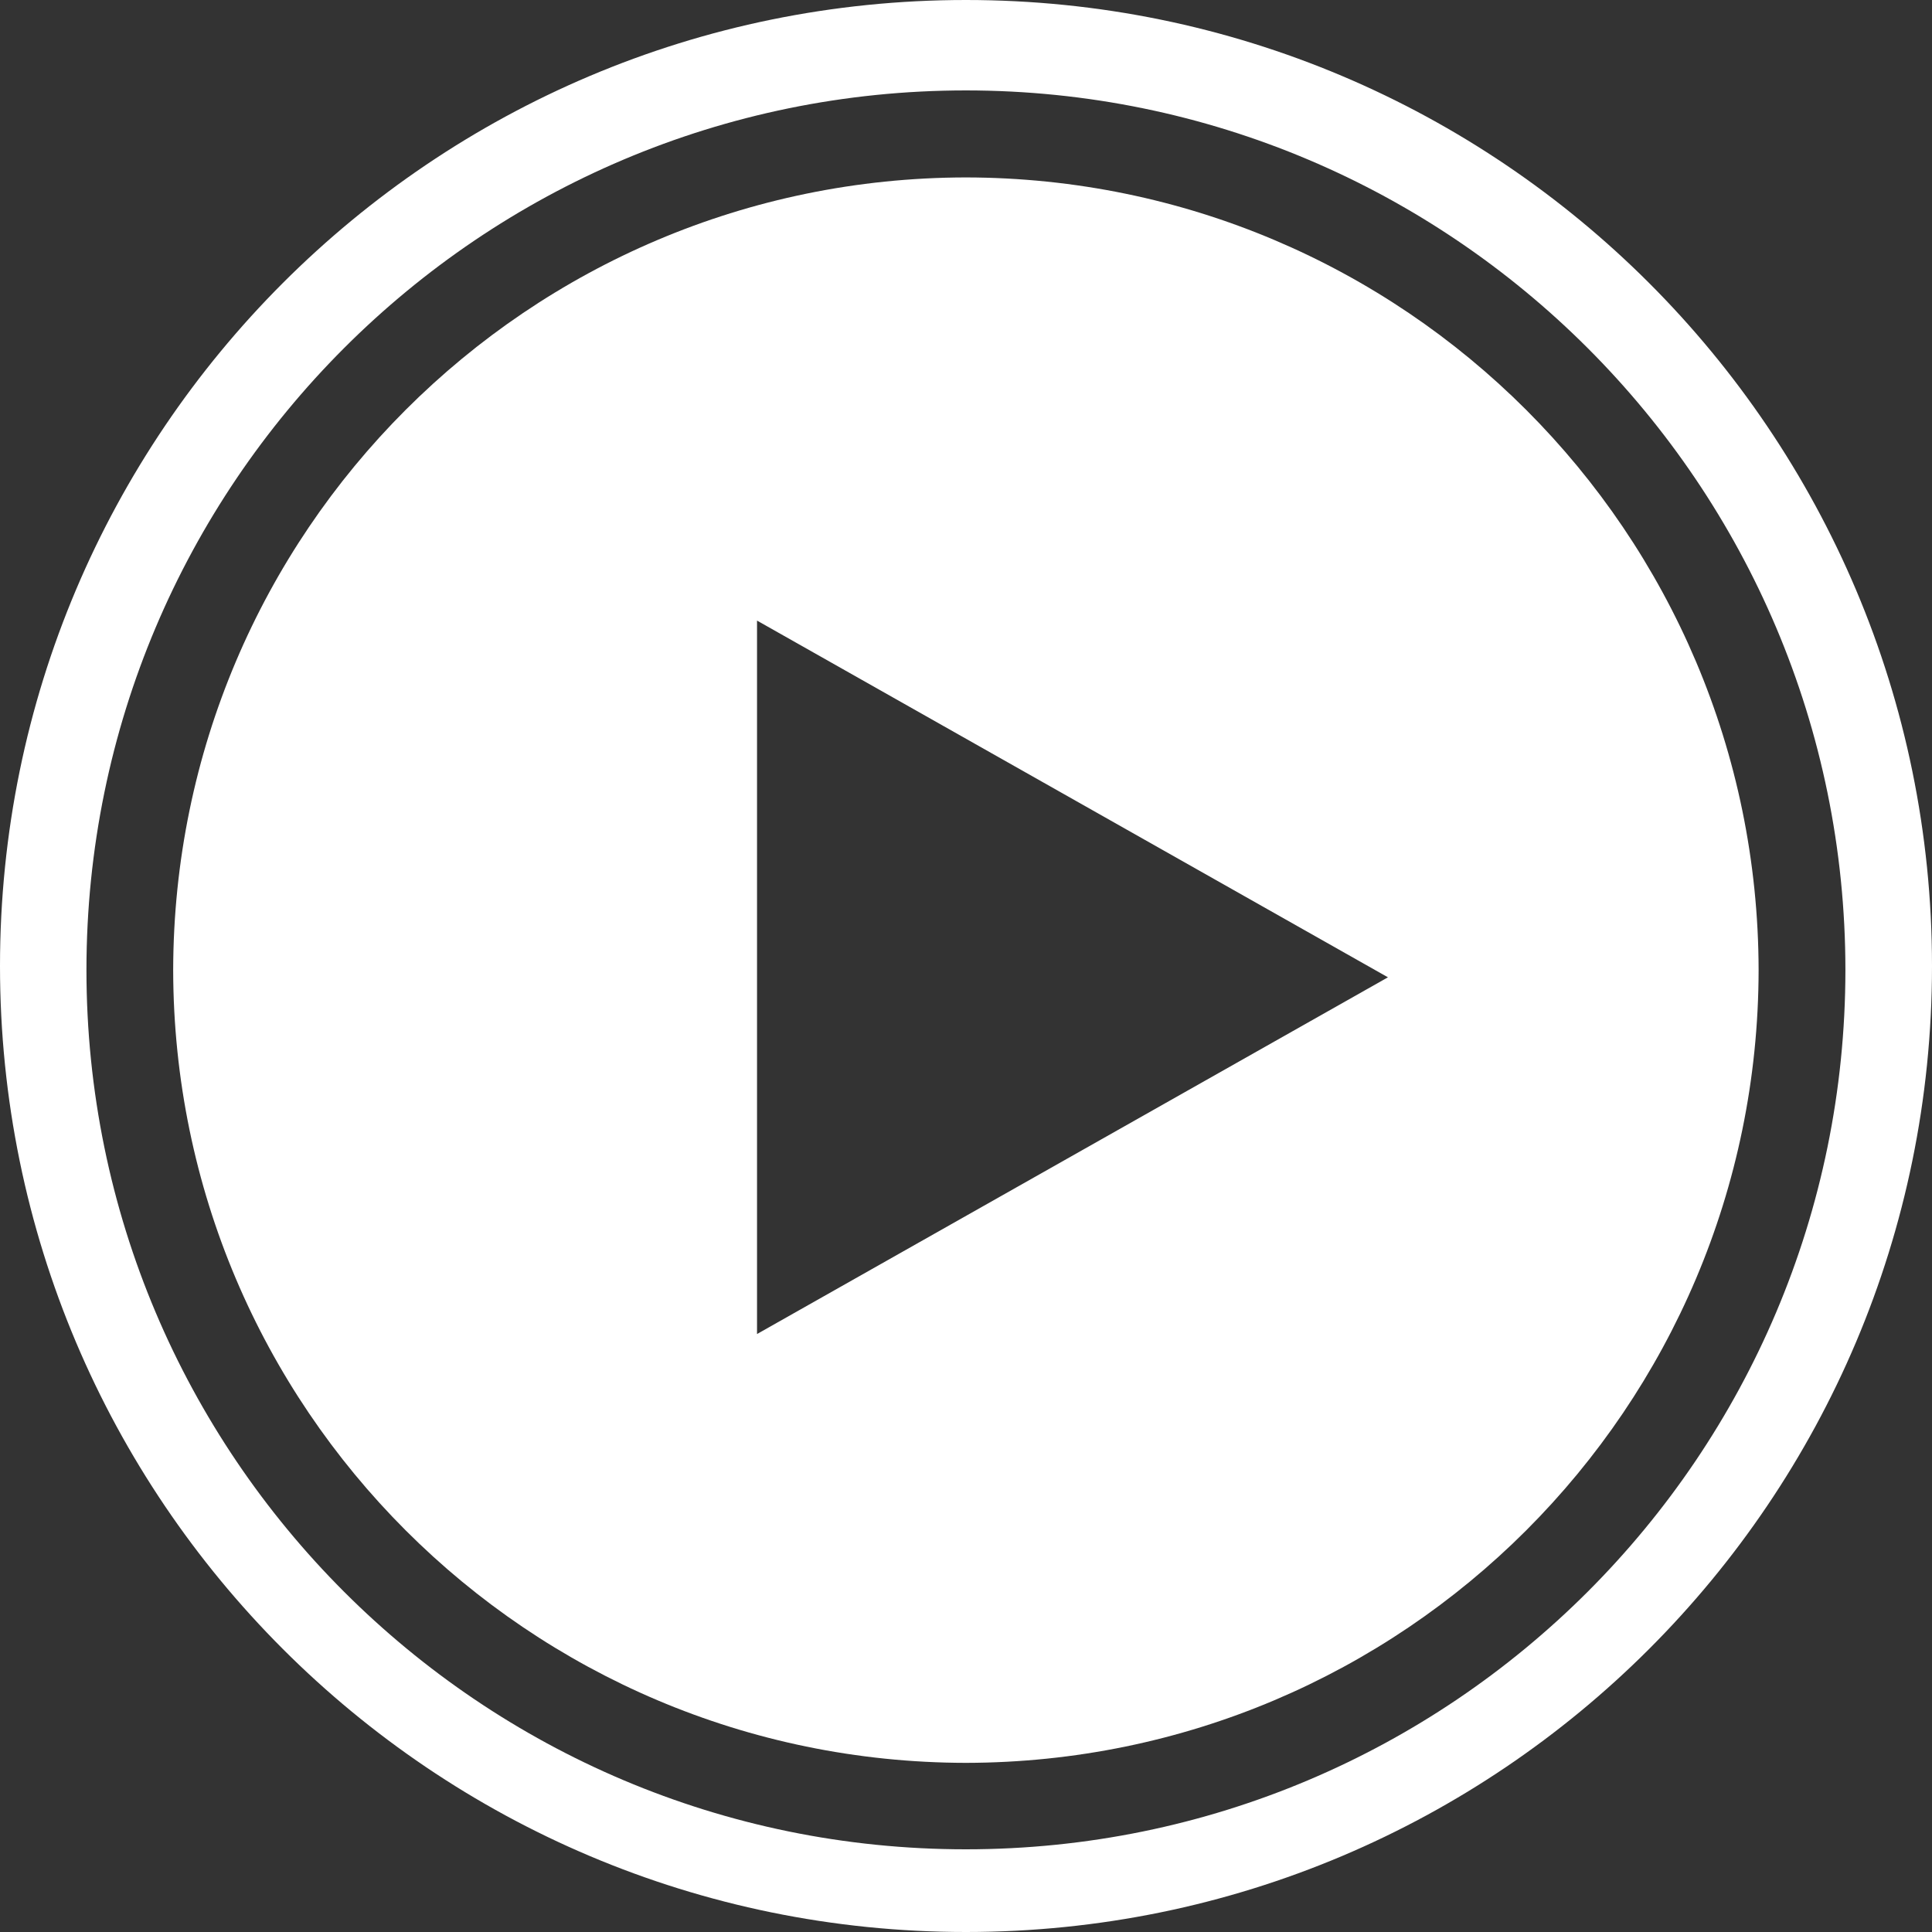 <svg xmlns="http://www.w3.org/2000/svg" xmlns:xlink="http://www.w3.org/1999/xlink" width="55" height="55" x="0" y="0" enable-background="new 0 0 55 55" version="1.1" viewBox="0 0 55 55" xml:space="preserve"><rect x="0" y="0" width="55" height="55" fill="#333333" stroke="none"/><g id="media-playback-start" display="block"><g display="inline"><g><g><g><path fill="#FFF" d="M27.496,5.051C15.036,5.07,4.952,15.155,4.93,27.618C4.952,40.08,15.036,50.164,27.496,50.185 c12.465-0.021,22.549-10.104,22.568-22.566C50.045,15.155,39.961,5.07,27.496,5.051z M21.551,37.977v-20.31l17.961,10.155 L21.551,37.977z"/></g></g><path fill="#FFF" d="M27.498,0C12.311,0,0,12.313,0,27.5C0,42.688,12.311,55,27.498,55C42.686,55,55,42.688,55,27.5 C55,12.313,42.686,0,27.498,0z M27.496,52.646c-13.826,0-25.033-11.209-25.035-25.033C2.463,13.787,13.67,2.577,27.496,2.574 c13.826,0.003,25.035,11.213,25.039,25.038C52.531,41.437,41.322,52.646,27.496,52.646z"/></g></g></g></svg>
